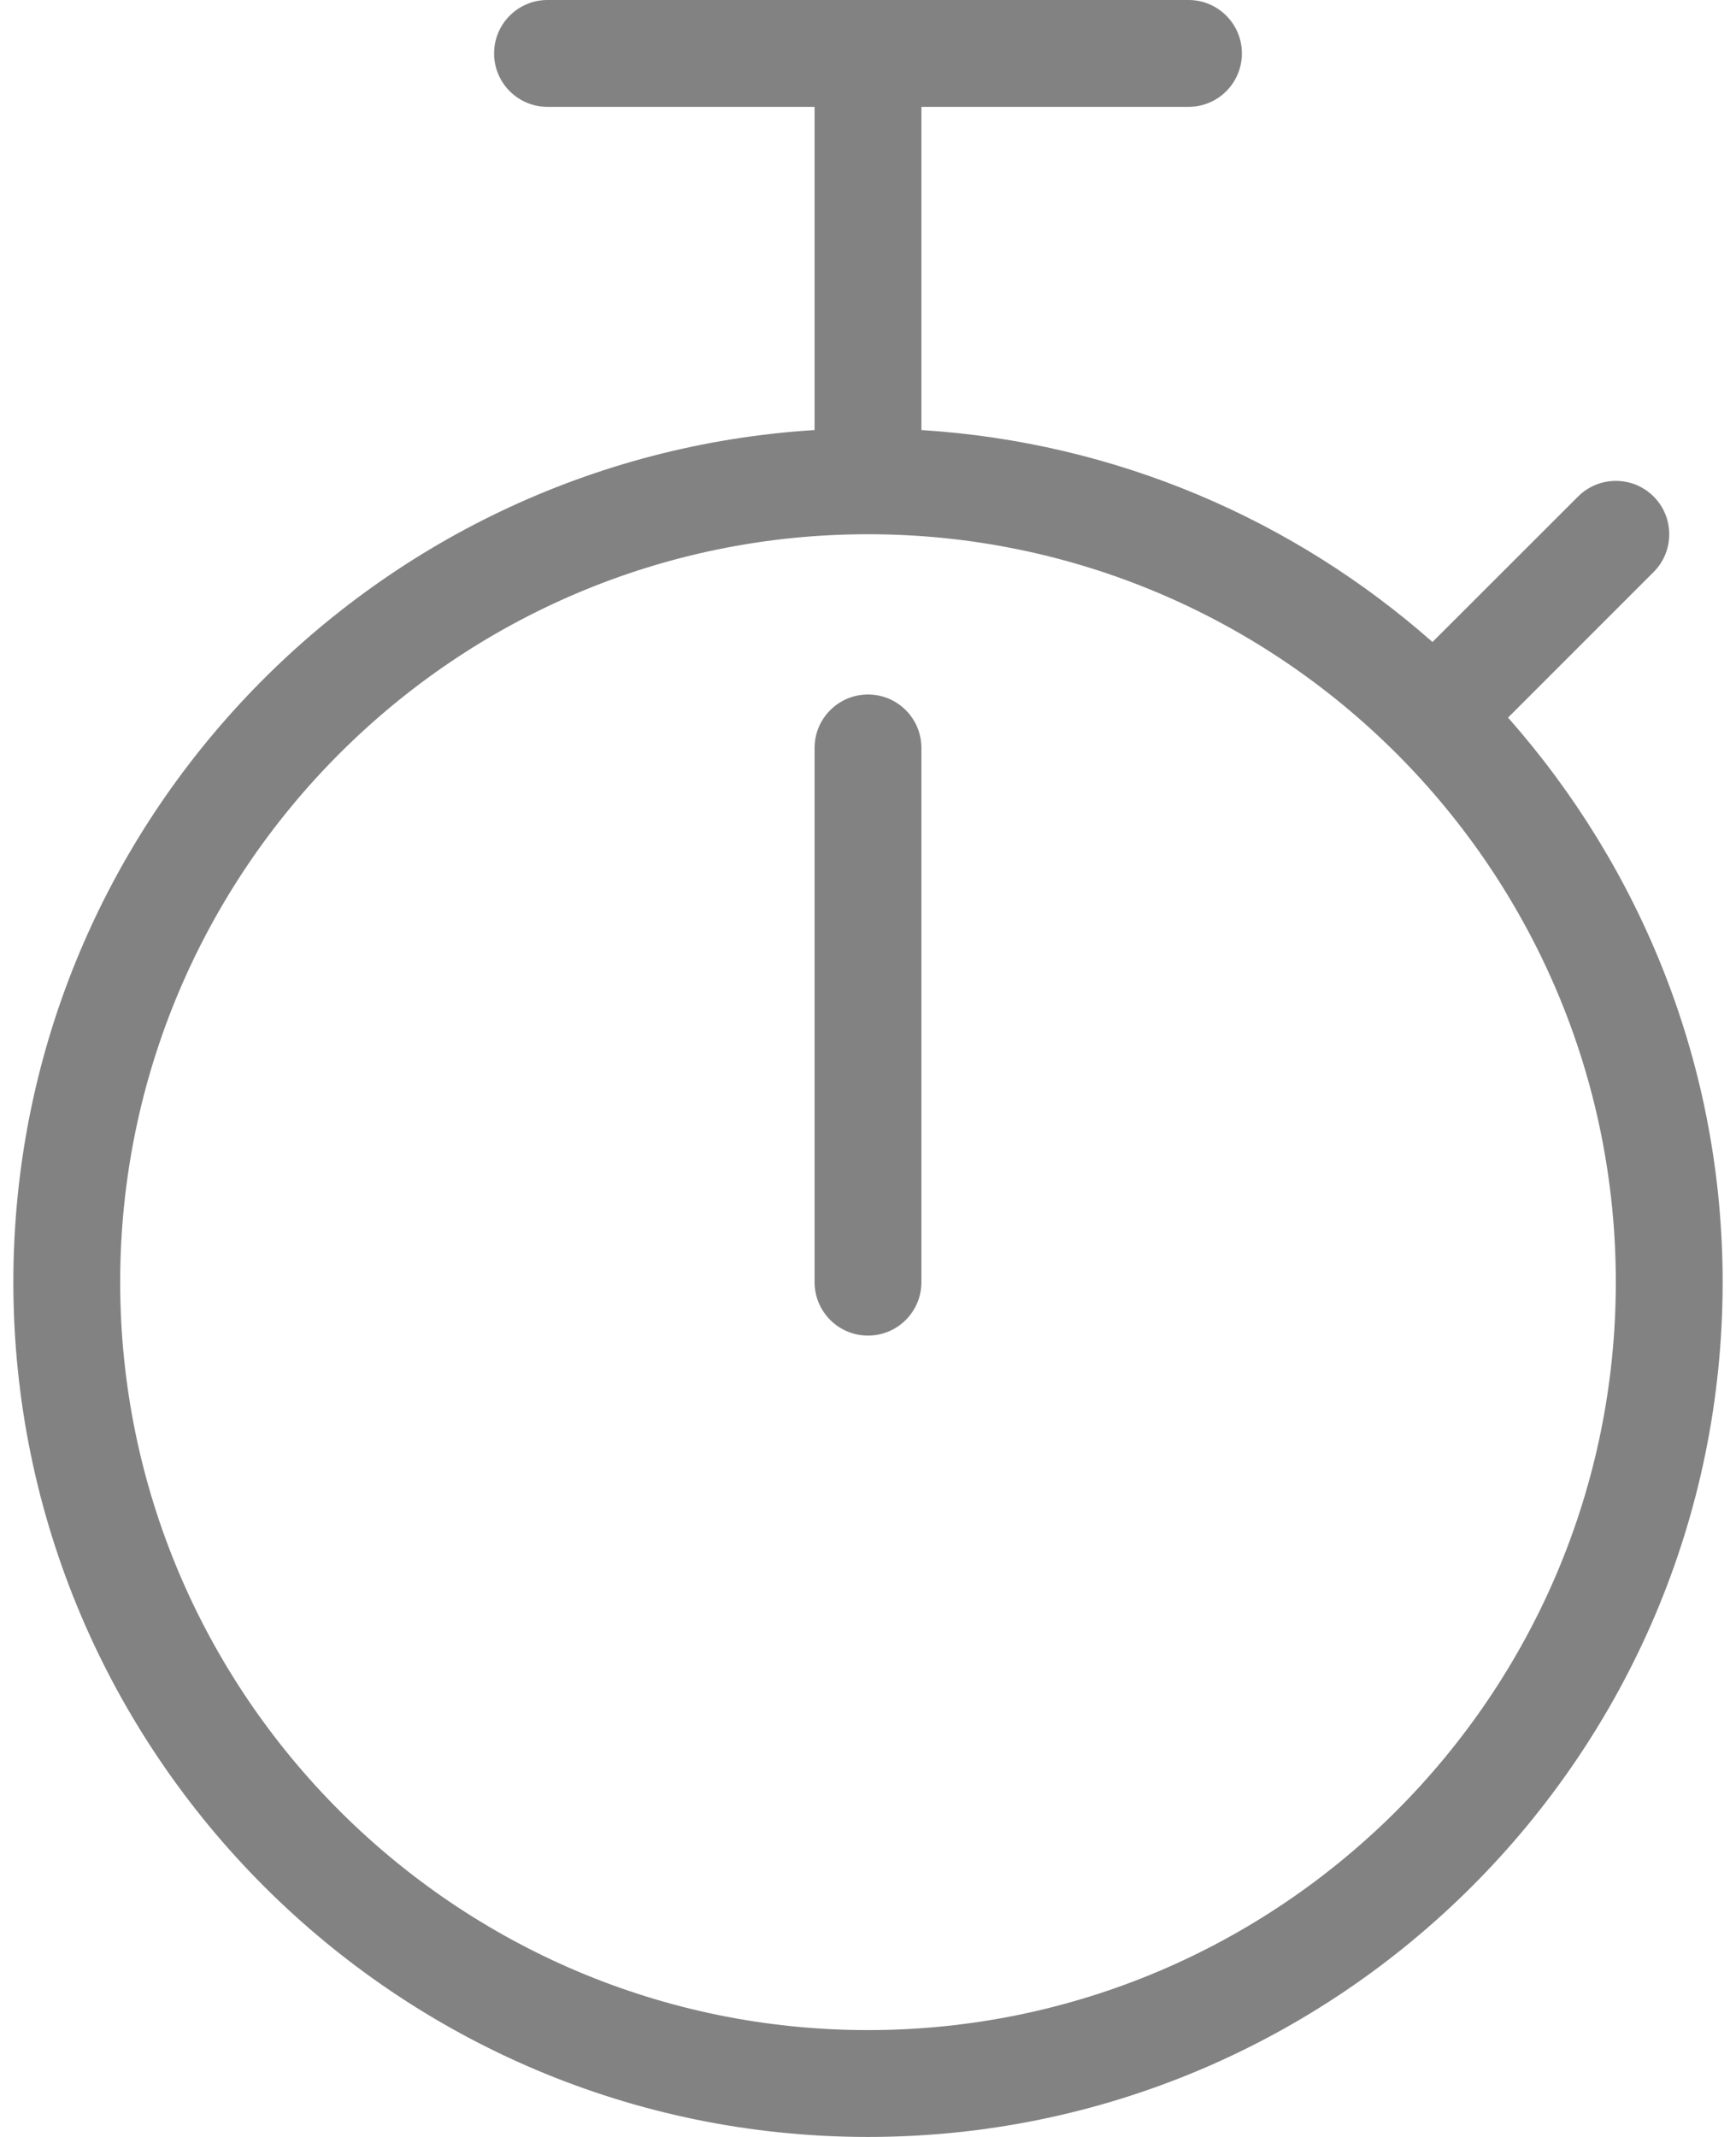 <svg width="26" height="32" viewBox="0 0 26 32" fill="none" xmlns="http://www.w3.org/2000/svg">
<path d="M13 10.4C12.558 10.4 12.2 10.758 12.2 11.2V19.2C12.2 19.642 12.558 20 13 20C13.442 20 13.8 19.642 13.8 19.2V11.2C13.8 10.758 13.442 10.4 13 10.4Z" fill="#828282"/>
<path d="M22.586 10.746L24.766 8.566C25.078 8.254 25.078 7.747 24.766 7.435C24.454 7.123 23.947 7.123 23.635 7.435L21.454 9.614C19.384 7.787 16.726 6.624 13.8 6.44V1.6H17.8C18.242 1.6 18.6 1.242 18.6 0.8C18.6 0.358 18.242 0 17.8 0H8.2C7.758 0 7.4 0.358 7.4 0.8C7.4 1.242 7.758 1.6 8.2 1.6H12.2V6.44C5.515 6.856 0.2 12.411 0.2 19.2C0.2 26.258 5.942 32 13 32C20.058 32 25.8 26.258 25.8 19.2C25.8 15.958 24.579 13.003 22.586 10.746ZM13 30.4C6.824 30.4 1.8 25.374 1.8 19.2C1.8 13.026 6.824 8 13 8C19.176 8 24.2 13.026 24.2 19.2C24.2 25.374 19.176 30.4 13 30.4Z" fill="#828282"/>
</svg>
